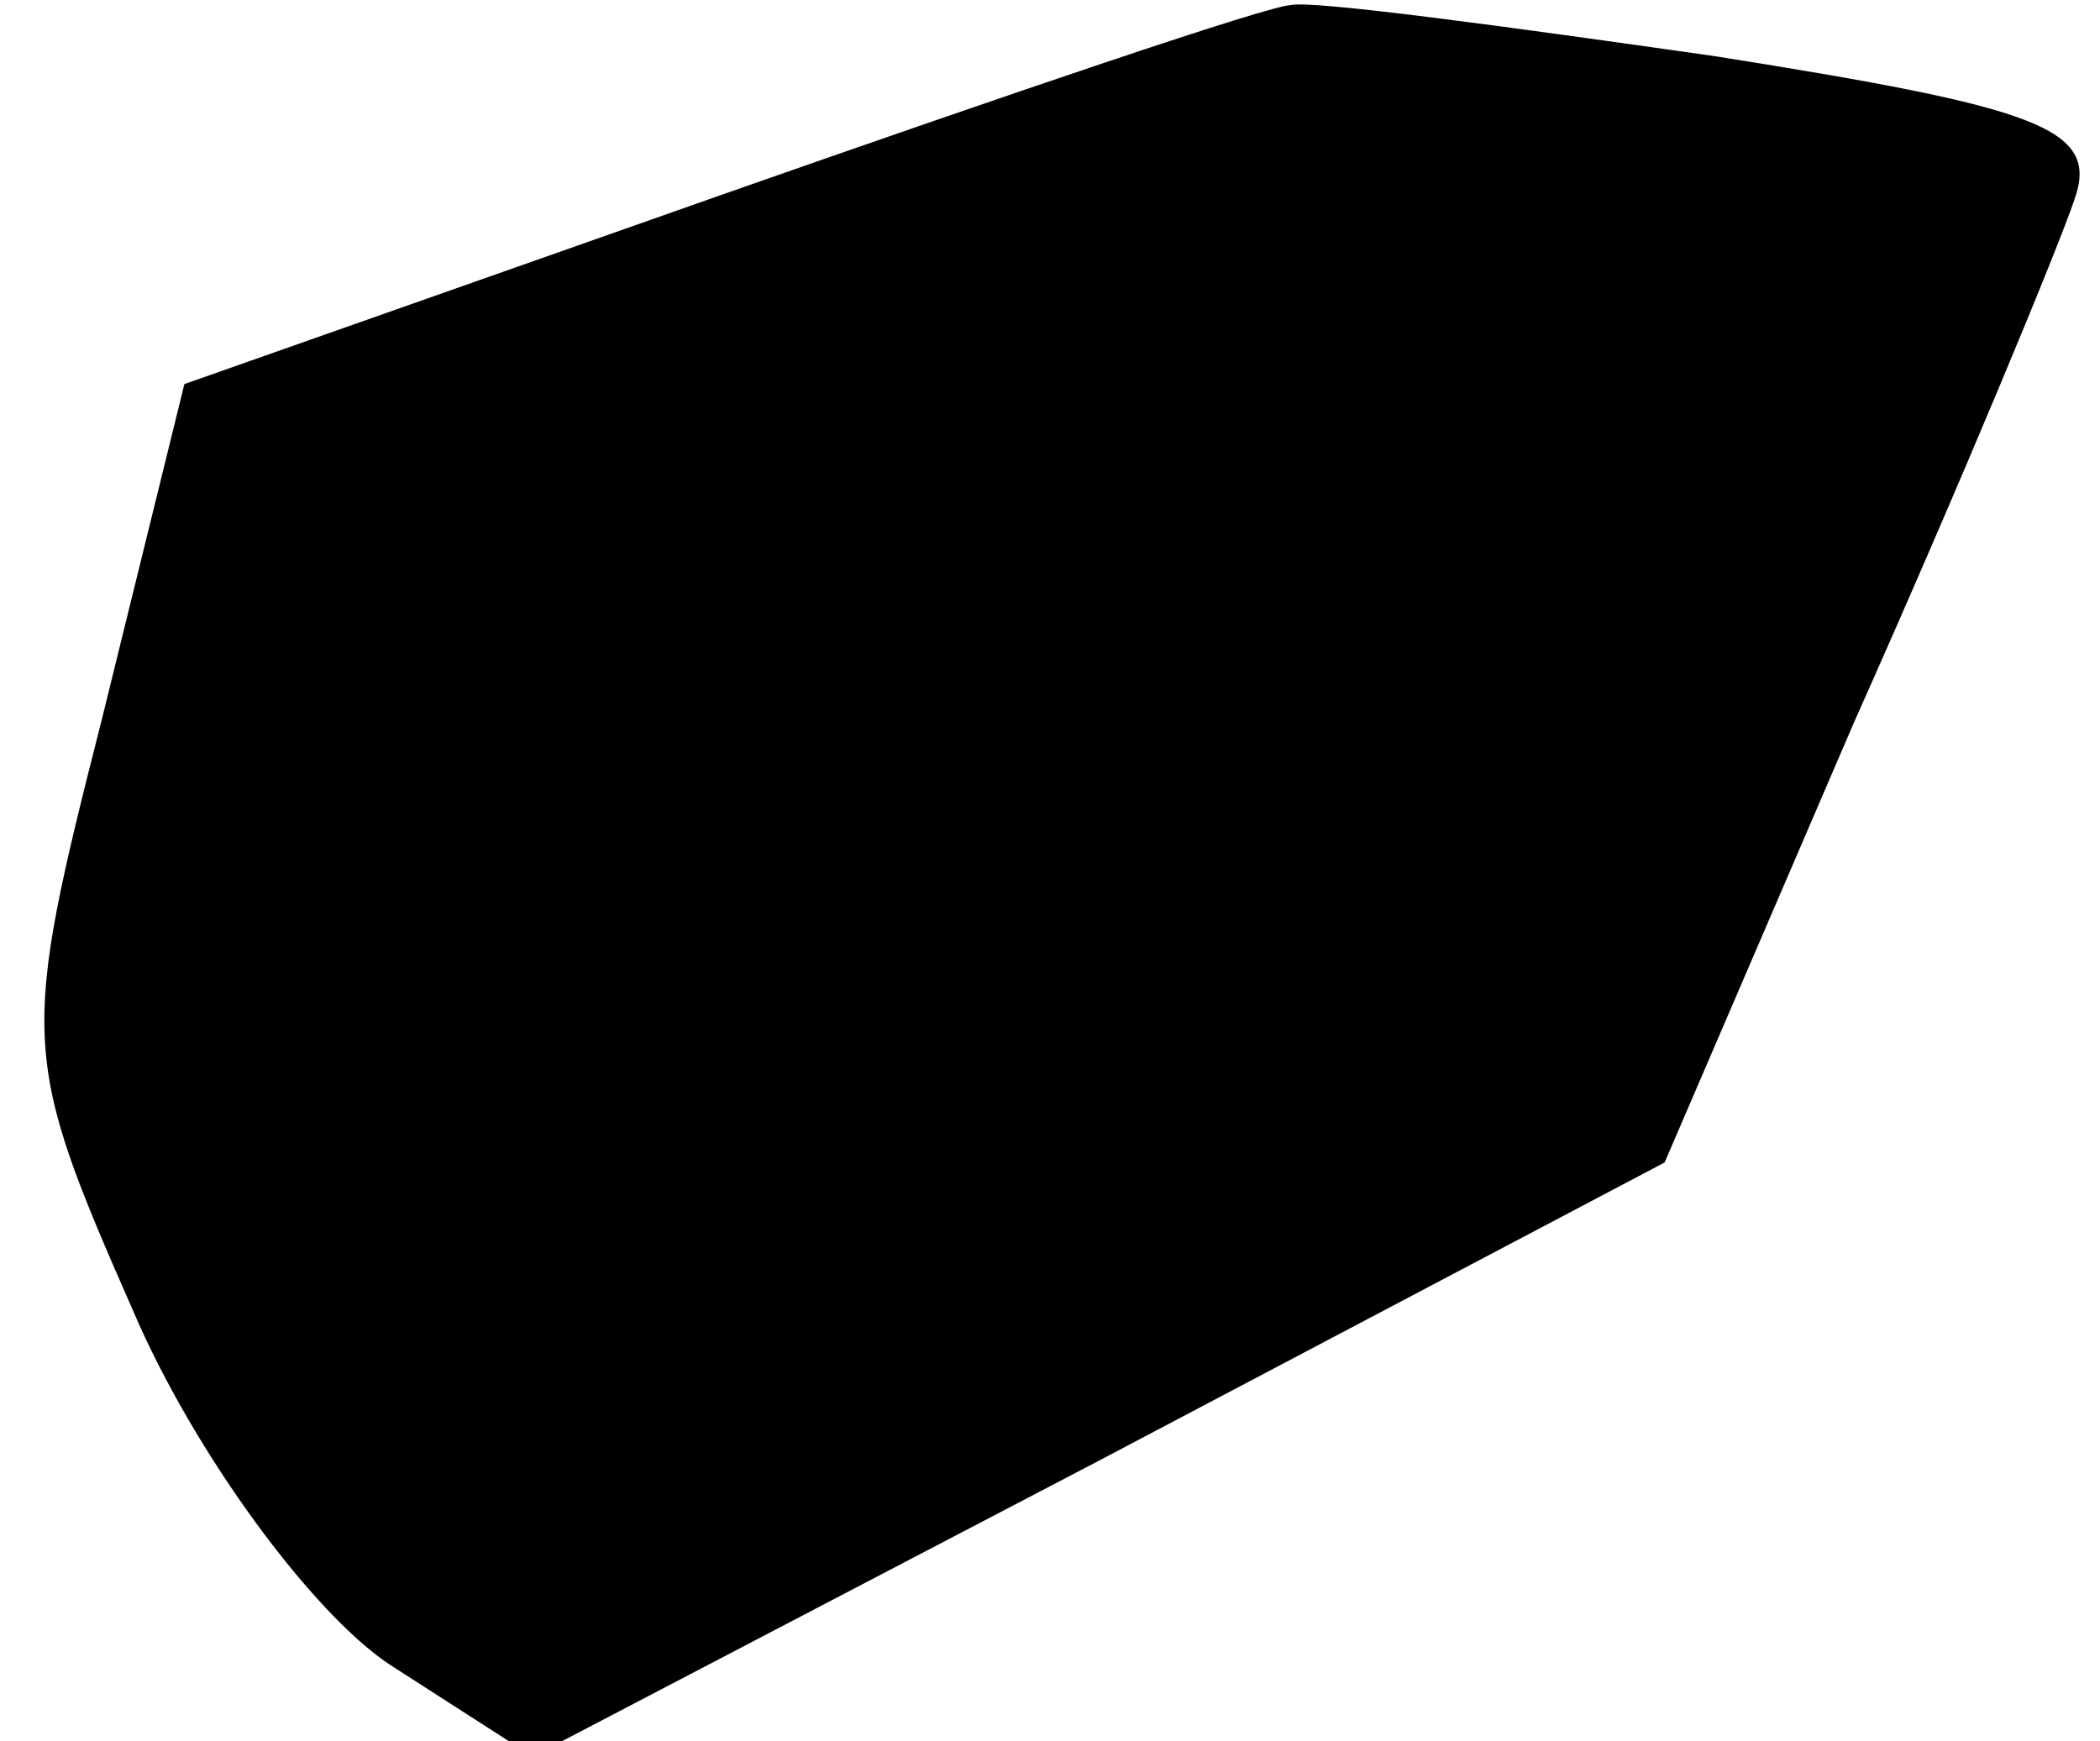 <?xml version="1.0" standalone="no"?>
<!DOCTYPE svg PUBLIC "-//W3C//DTD SVG 20010904//EN"
 "http://www.w3.org/TR/2001/REC-SVG-20010904/DTD/svg10.dtd">
<svg version="1.0" xmlns="http://www.w3.org/2000/svg"
 width="41pt" height="34pt" viewBox="0 0 41 34"
 preserveAspectRatio="xMidYMid meet">
<g transform="translate(0,34) scale(0.1,-0.1)"
fill="#000000" stroke="none">
<path fill="#000000" stroke="none" d="M141 302 l-105 -37 -16 -65 c-16 -63
-16 -66 6 -116 12 -28 35 -59 50 -69 l28 -18 111 58 110 58 37 86 c21 47 40
93 43 102 5 14 -7 18 -70 28 -42 6 -79 11 -83 10 -4 0 -54 -17 -111 -37z"/>
</g>
</svg>
